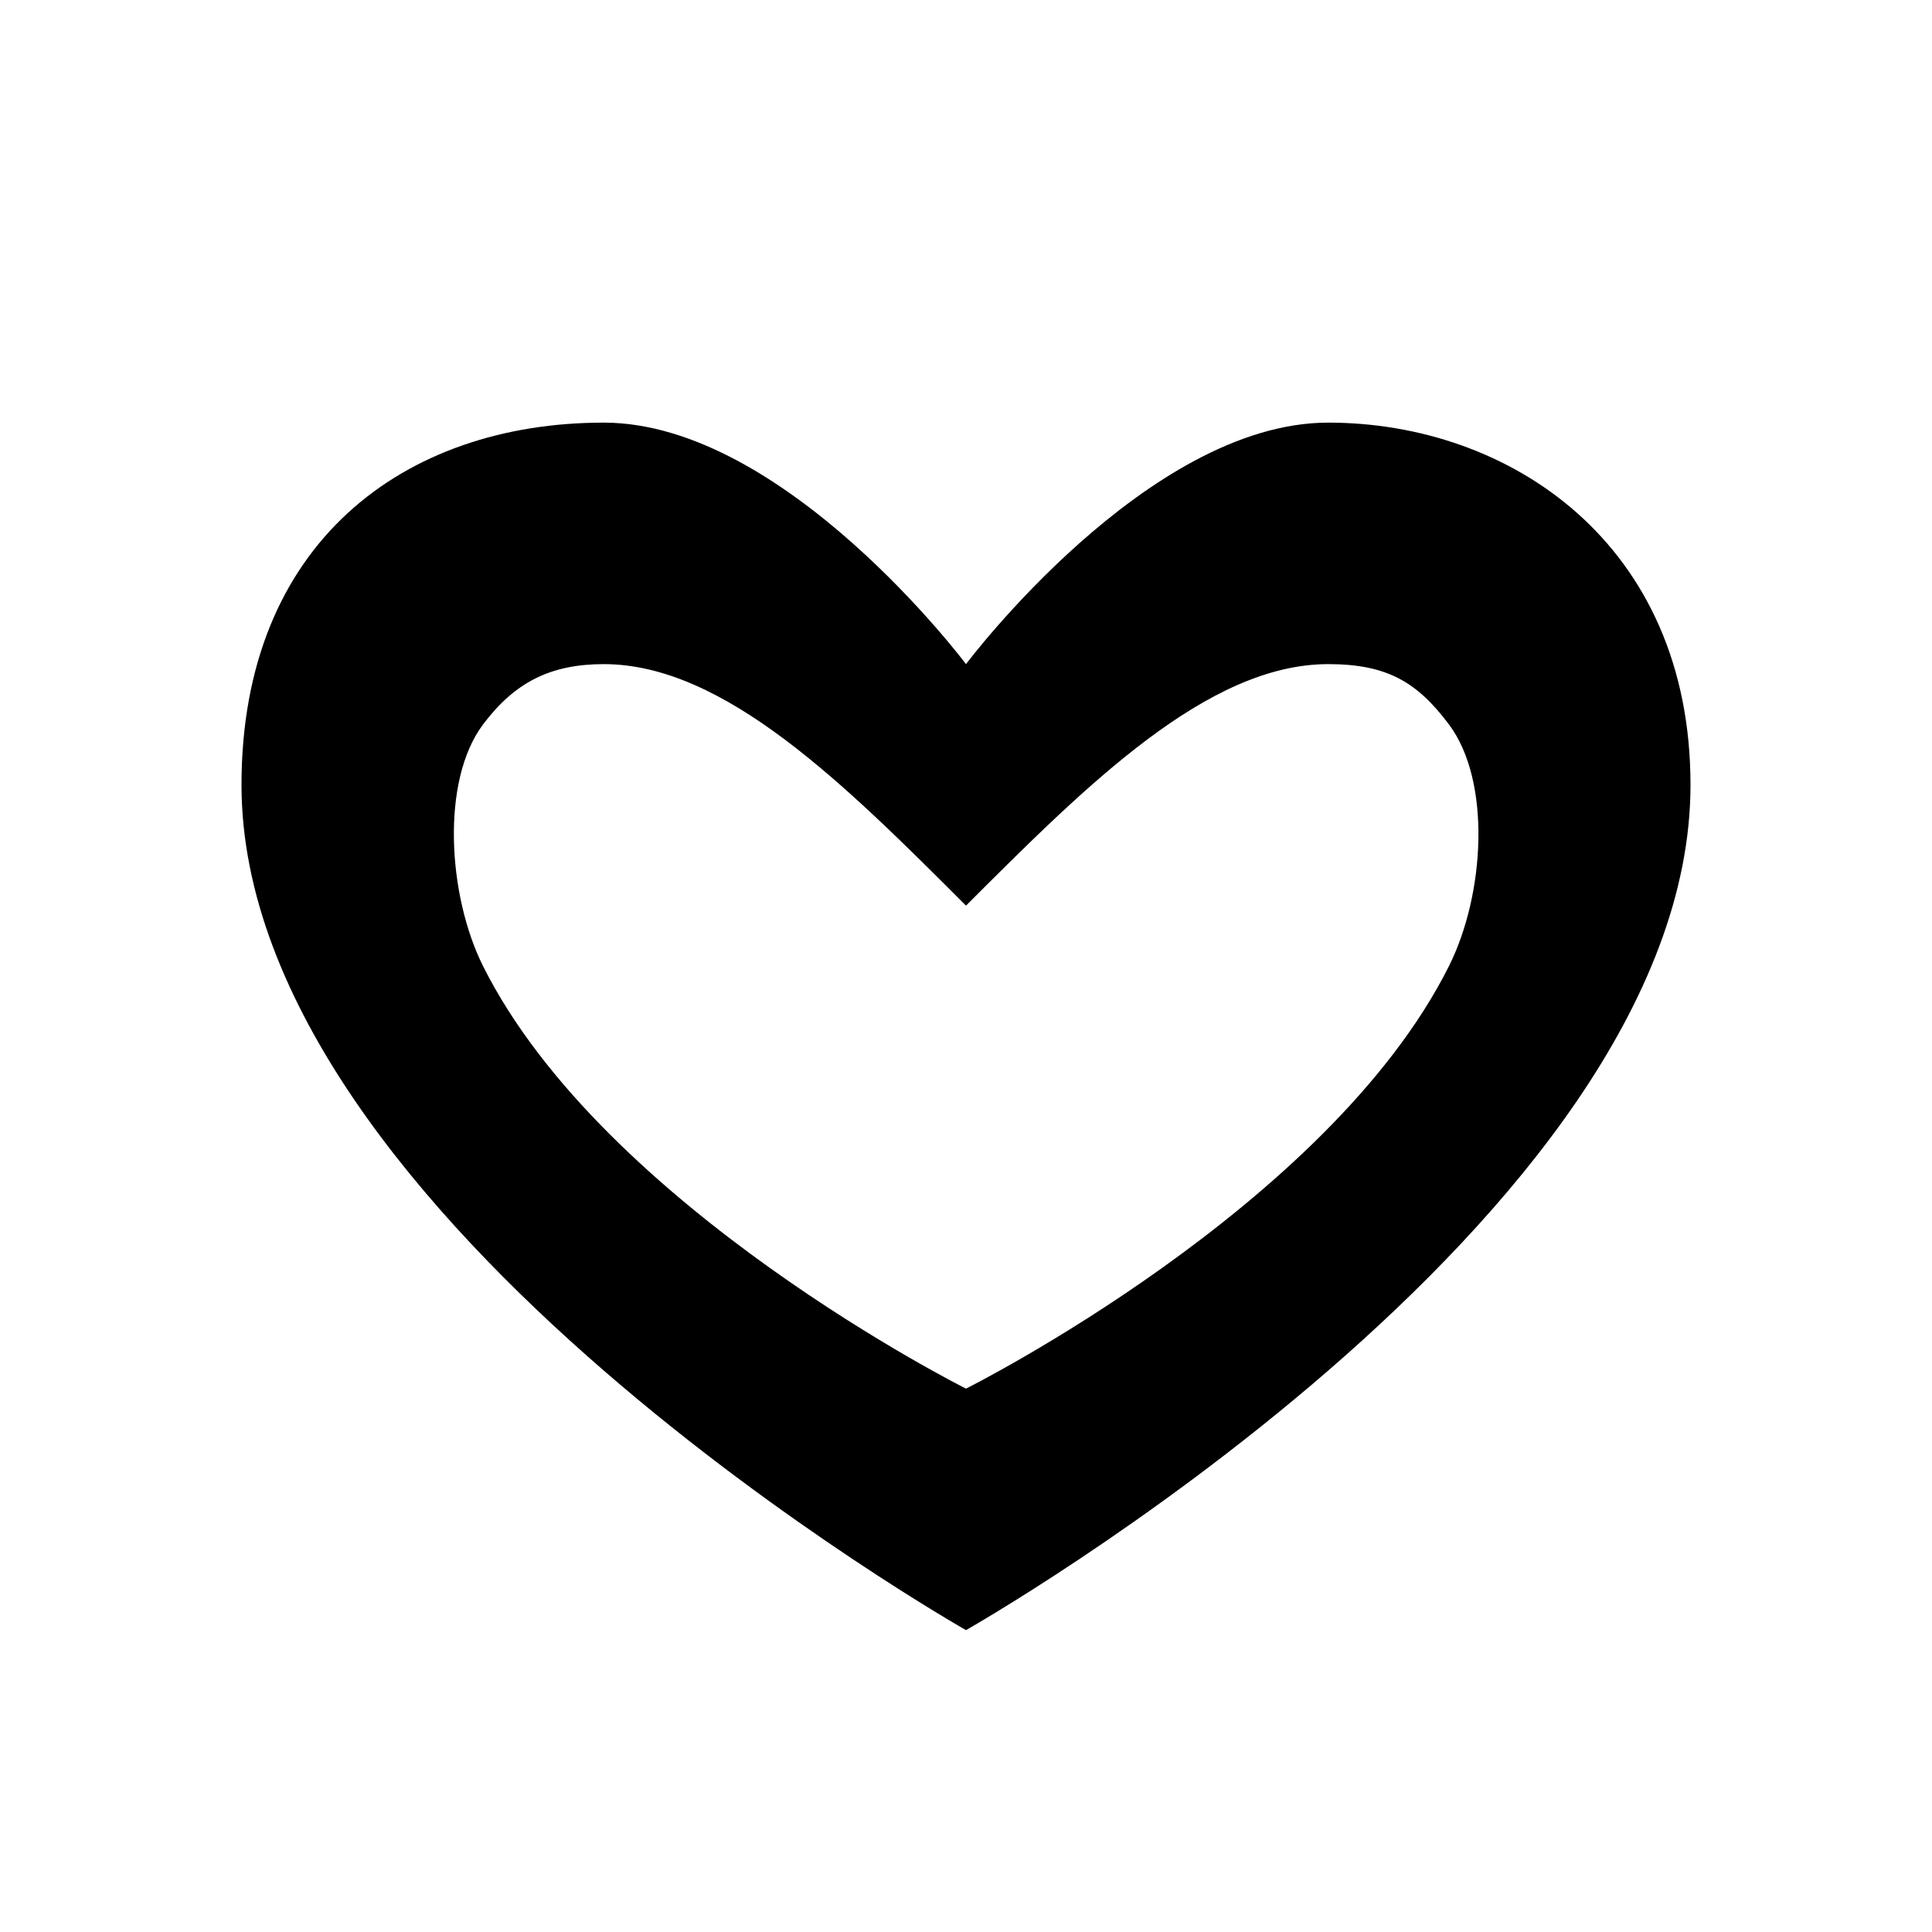 <svg width="16" height="16" viewBox="0 0 16 16"  xmlns="http://www.w3.org/2000/svg">
<style>svg {fill: currentColor;}</style>
<path fill-rule="evenodd" clip-rule="evenodd" d="M8 5.5C8 5.5 9.5 3.5 11 3.5C12.5 3.5 14 4.5 14 6.5C14 10.101 8 13.5 8 13.5C8 13.5 2 10.101 2 6.5C2 4.5 3.343 3.5 5 3.5C6.5 3.5 8 5.5 8 5.5ZM8 7.5C9 6.5 10 5.5 11 5.5C11.49 5.5 11.738 5.651 12 6C12.351 6.469 12.298 7.404 12 8C11 10 8 11.5 8 11.5C8 11.5 5 10 4 8C3.709 7.417 3.649 6.469 4 6C4.262 5.651 4.559 5.5 5 5.5C6 5.5 7 6.5 8 7.5Z" />
</svg>
